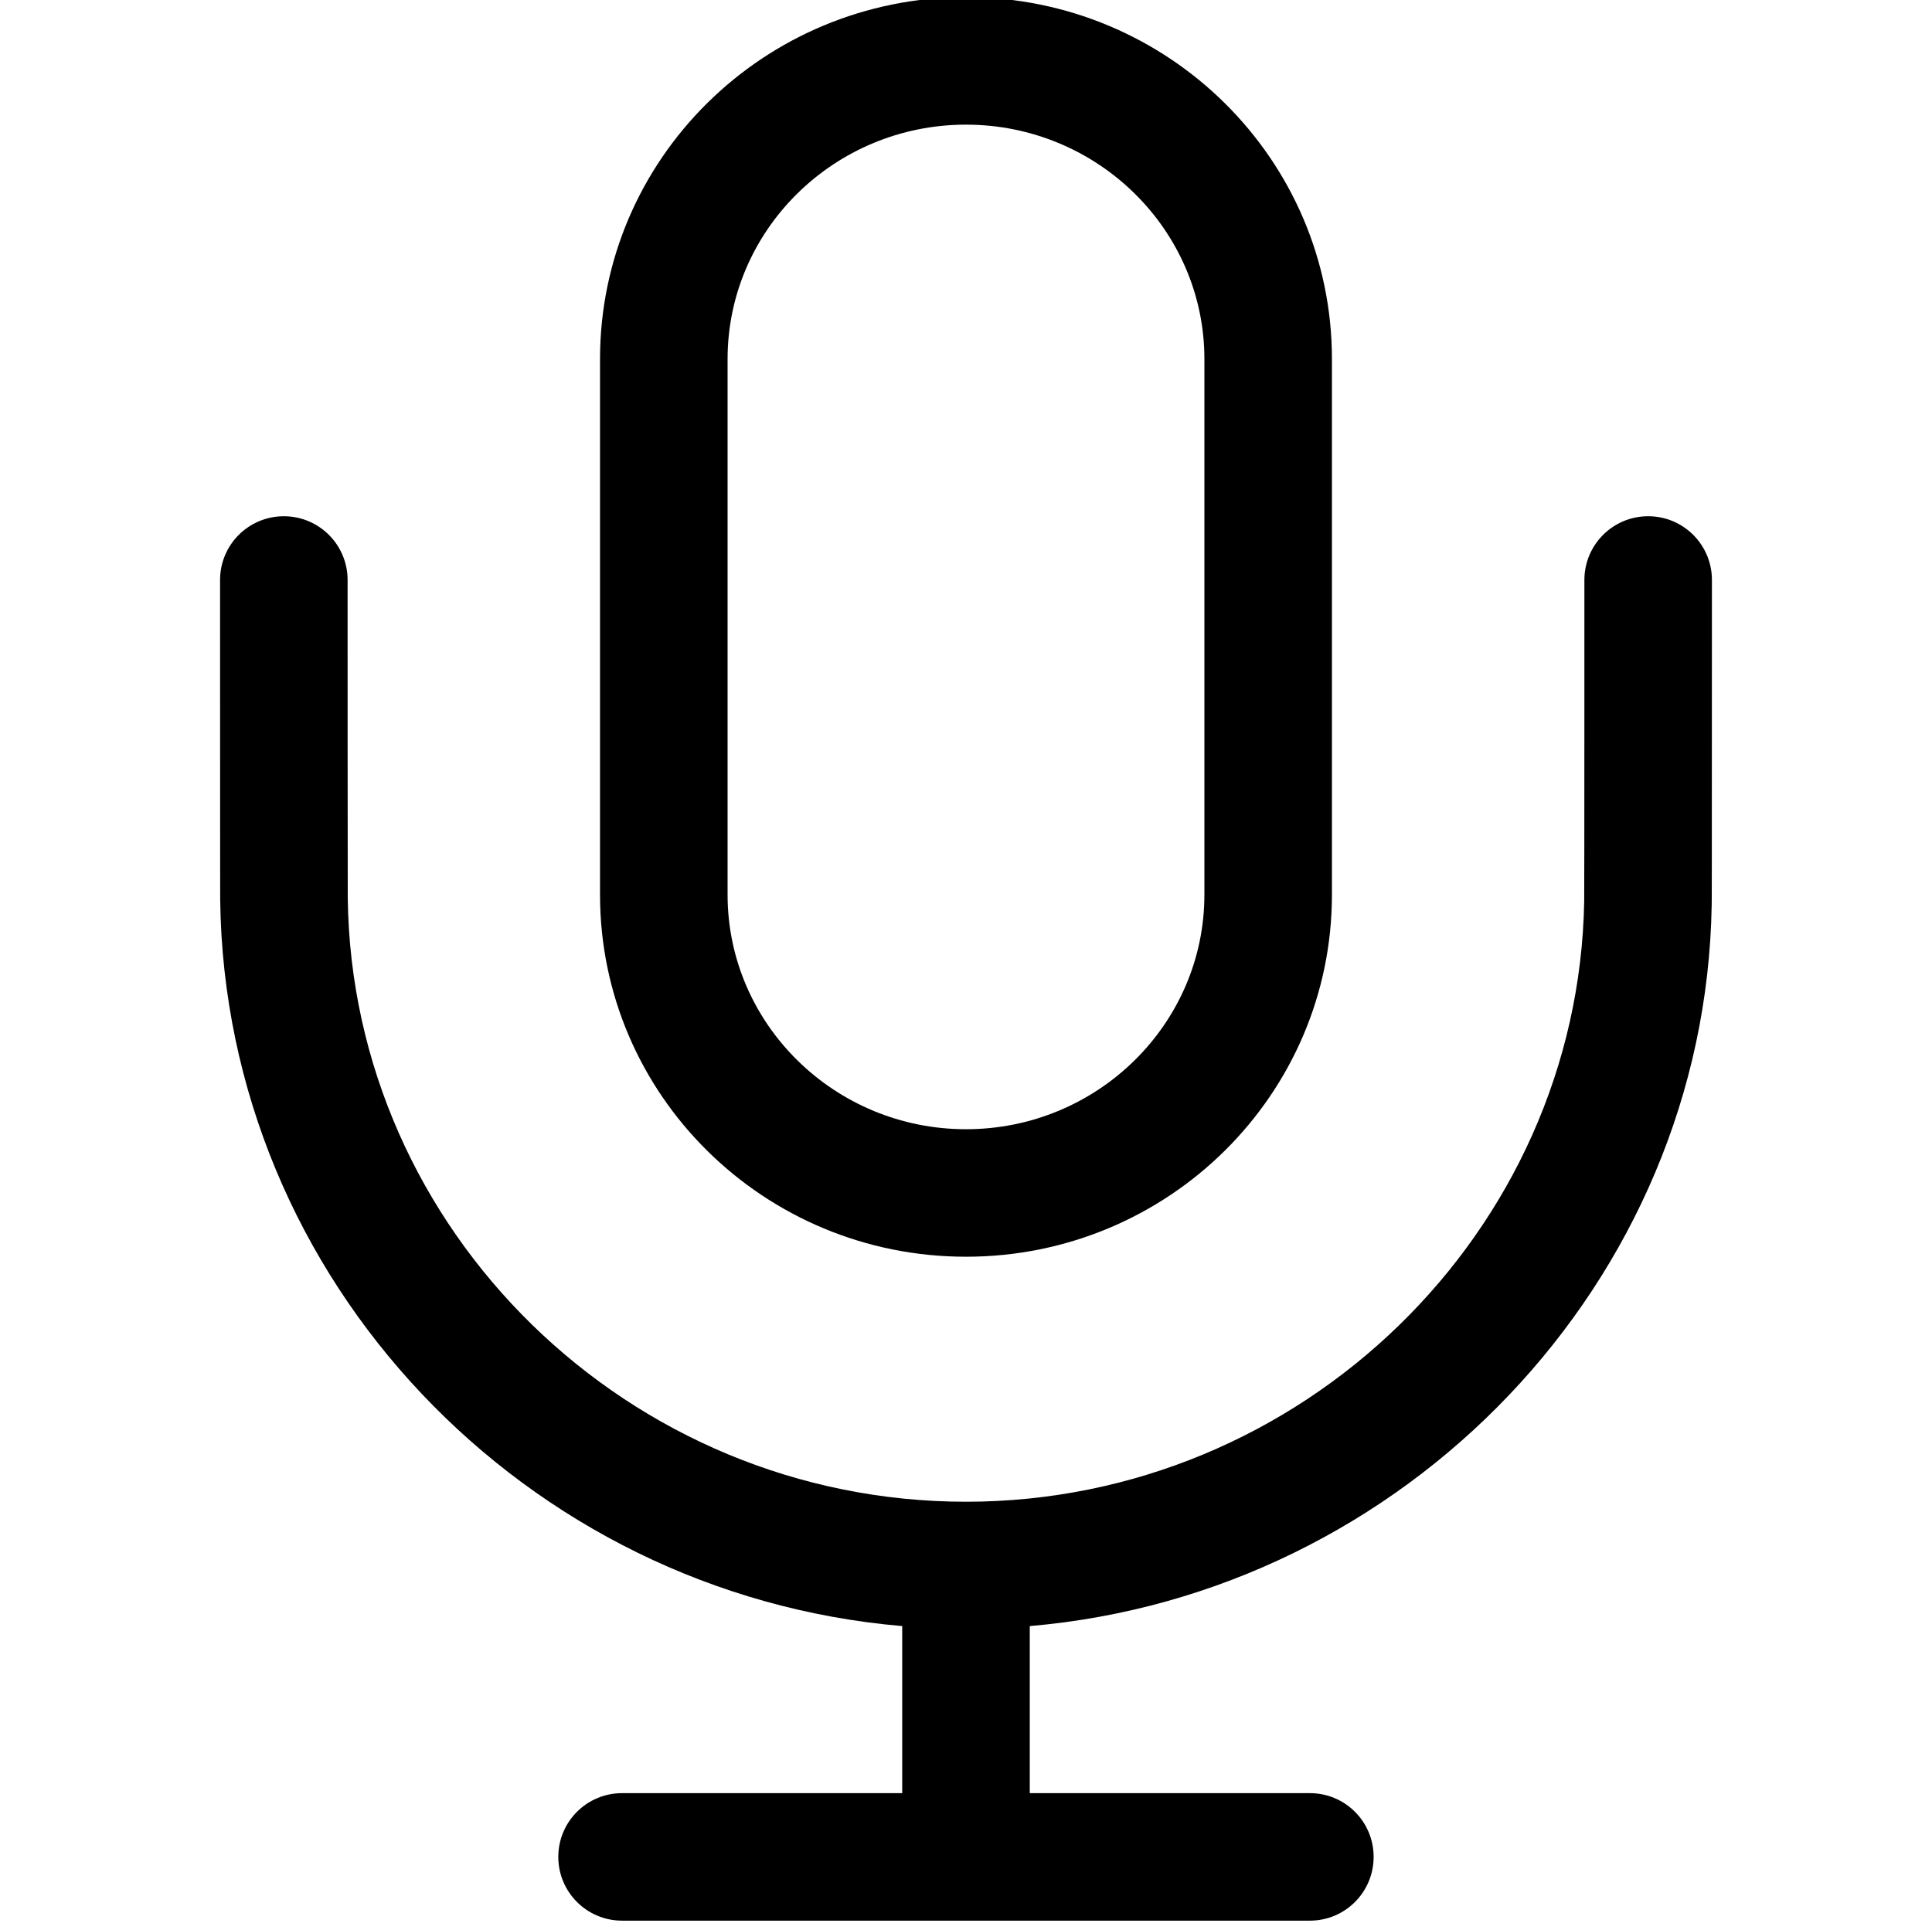 <?xml version="1.0" encoding="utf-8"?>
<!-- Generator: Adobe Illustrator 16.0.0, SVG Export Plug-In . SVG Version: 6.00 Build 0)  -->
<!DOCTYPE svg PUBLIC "-//W3C//DTD SVG 1.0//EN" "http://www.w3.org/TR/2001/REC-SVG-20010904/DTD/svg10.dtd">
<svg version="1.0" xmlns="http://www.w3.org/2000/svg" xmlns:xlink="http://www.w3.org/1999/xlink" x="0px" y="0px"
	 width="191.933px" height="191.759px" viewBox="0 0 191.933 191.759" enable-background="new 0 0 191.933 191.759"
	 xml:space="preserve">
<g id="Layer_1">
</g>
<g id="Layer_4">
</g>
<g id="Layer_3">
	<g>
		<path d="M163.736,51.297c-3.502,0-6.336,2.833-6.336,6.335c0,0.378,0,30.563-0.019,31.894
			c-0.552,32.914-28.102,59.698-61.416,59.698c-33.461,0-61.01-26.9-61.418-59.983c-0.016-1.144-0.016-31.335-0.016-31.608
			c0-3.501-2.831-6.335-6.335-6.335c-3.5,0-6.334,2.833-6.334,6.335c0,30.948,0.012,31.789,0.012,31.789
			c0.472,37.844,30.317,68.958,67.755,72.158v16.601H61.8c-3.501,0-6.336,2.831-6.336,6.336c0,3.5,2.835,6.334,6.336,6.334h68.327
			c3.504,0,6.335-2.834,6.335-6.334c0-3.505-2.831-6.336-6.335-6.336h-27.825v-16.601c37.273-3.191,67.12-34.157,67.744-71.639
			c0.007-0.21,0.024-0.531,0.024-32.308C170.07,54.13,167.236,51.297,163.736,51.297z"/>
		<path d="M95.966,124.878c20.08,0,36.354-16.099,36.354-35.977v-53.22c0-19.86-16.273-35.965-36.354-35.965
			c-20.086,0-36.357,16.104-36.357,35.965v53.22C59.608,108.779,75.88,124.878,95.966,124.878z M72.281,35.681
			c0-12.844,10.622-23.295,23.685-23.295c13.061,0,23.684,10.451,23.684,23.295v53.22c0,12.85-10.623,23.307-23.684,23.307
			c-13.062,0-23.685-10.457-23.685-23.307V35.681z"/>
	</g>
</g>
<g id="Layer_2">
</g>
</svg>
